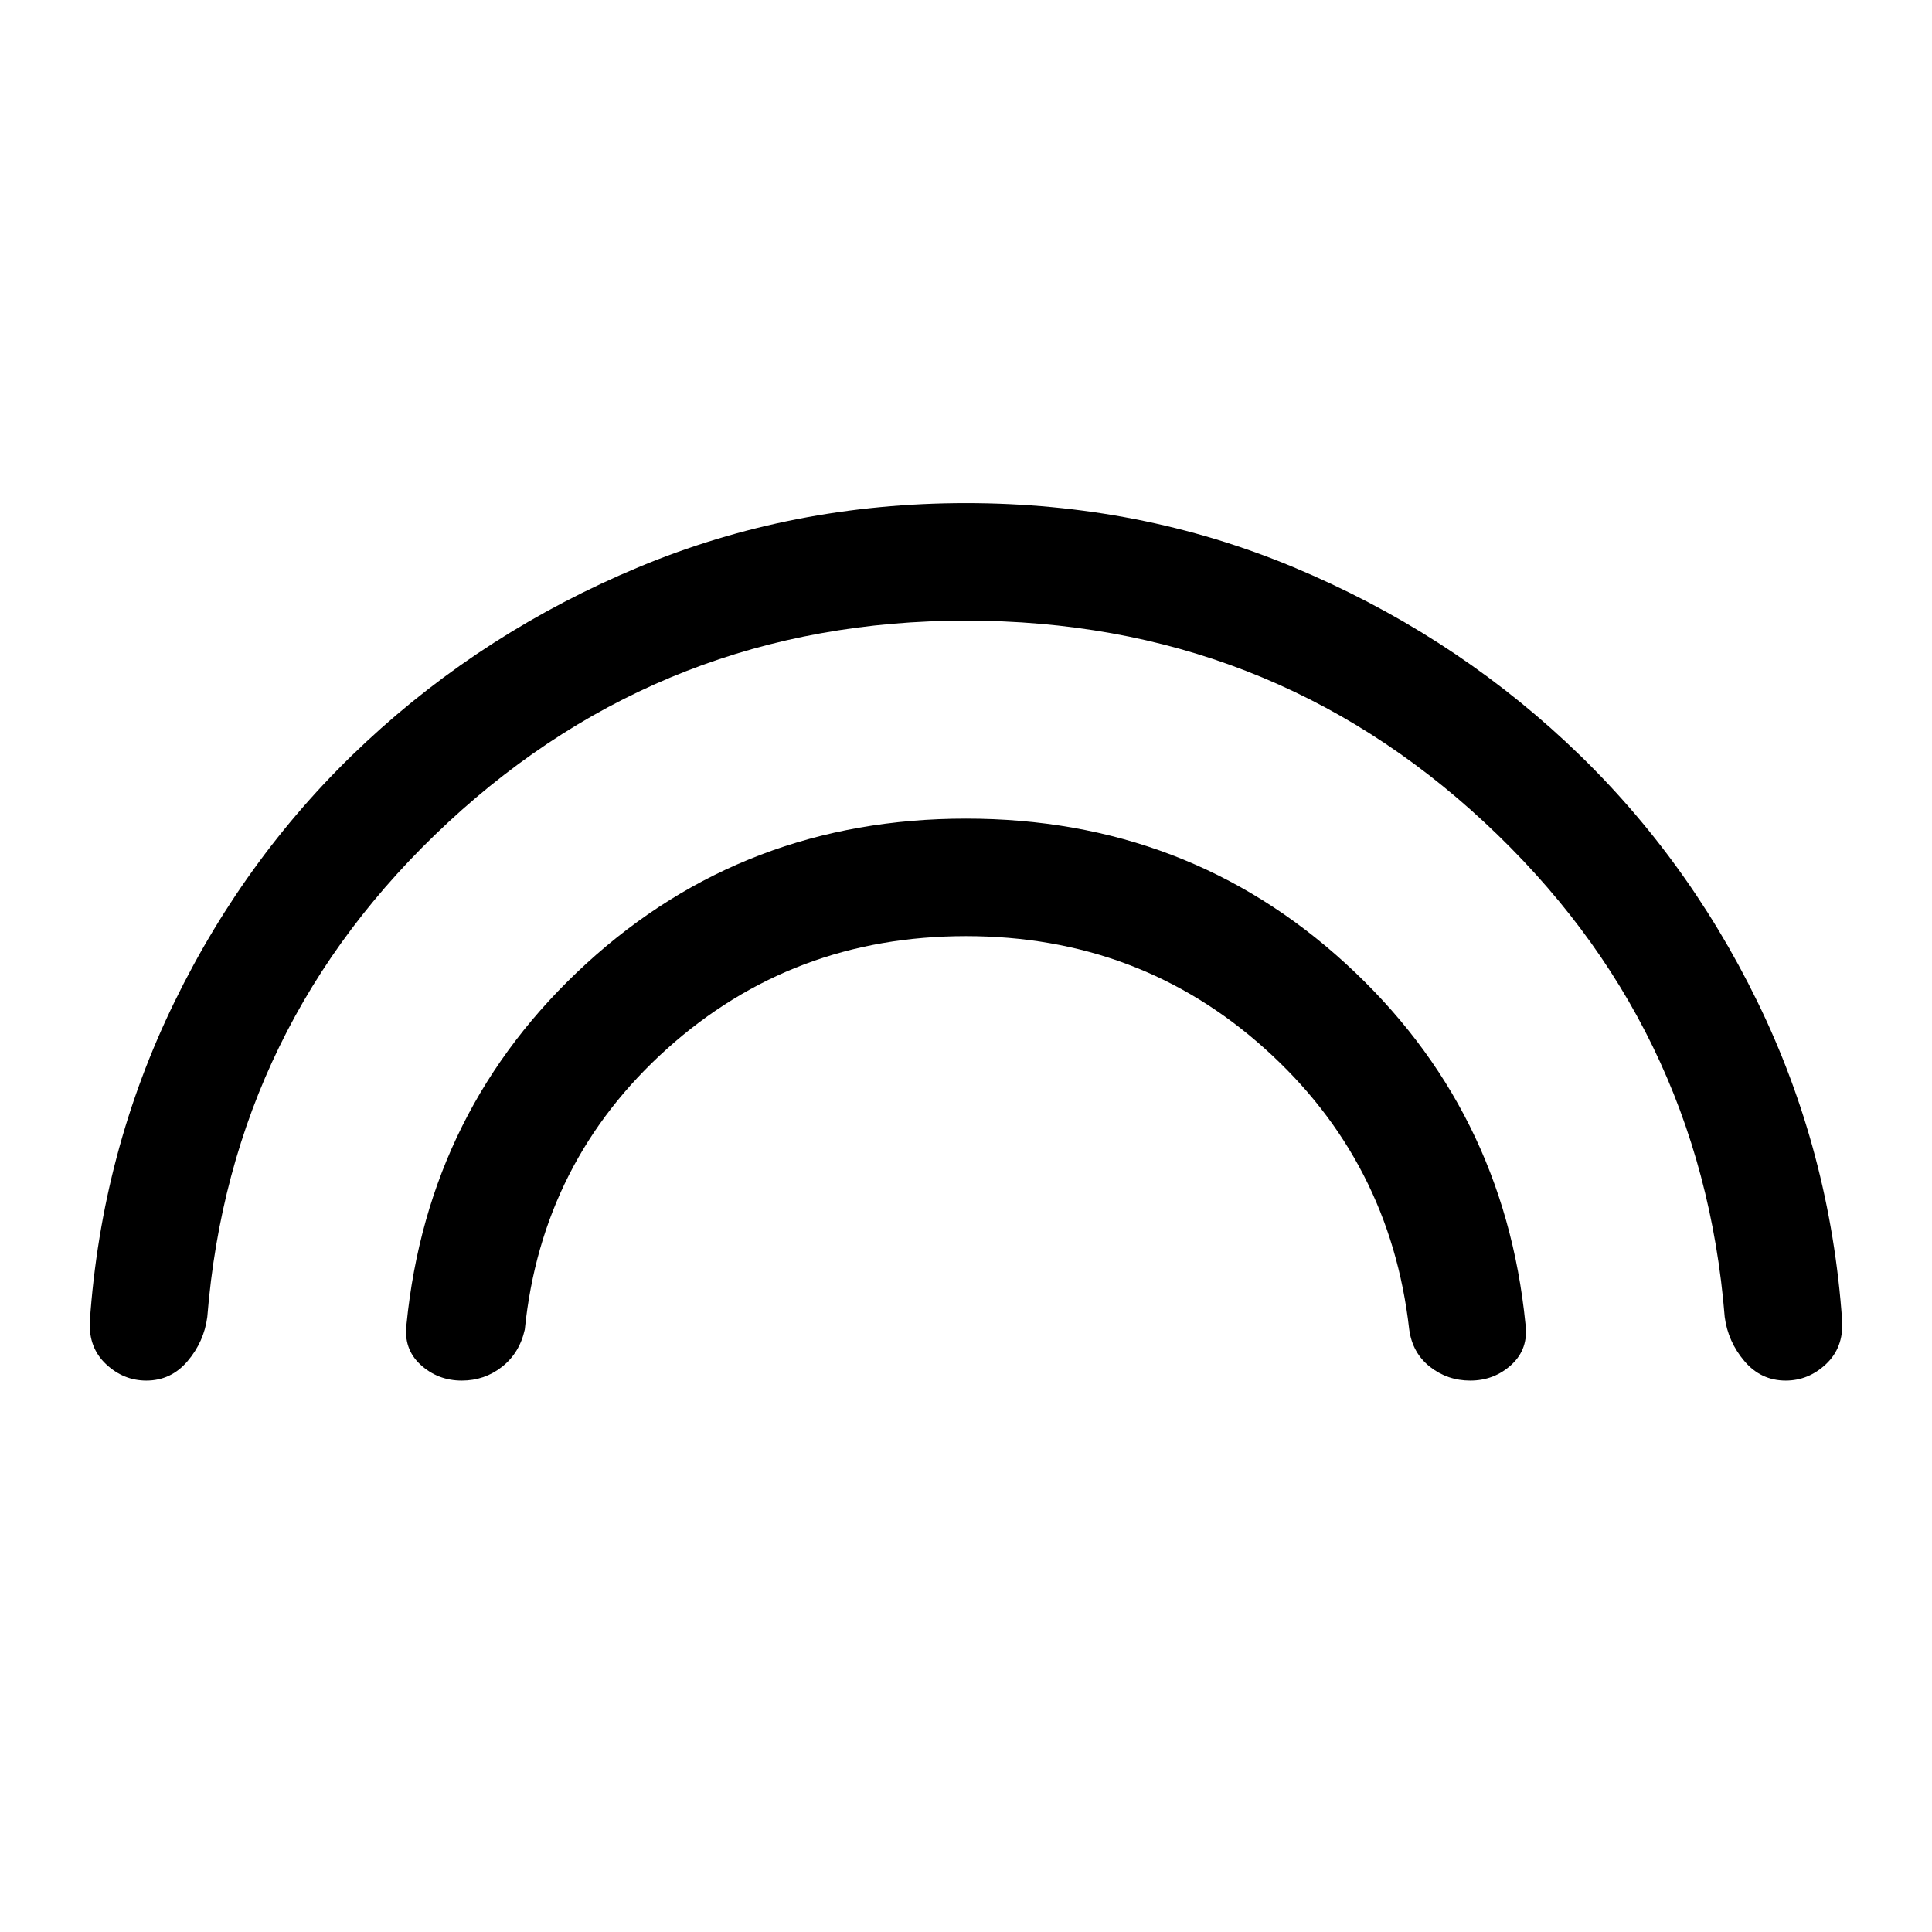 <svg xmlns="http://www.w3.org/2000/svg" height="48" viewBox="0 -960 960 960" width="48"><path d="M480-651.61q-149.23 0-257.27 100.19Q114.69-451.23 103-305.61q-1.61 12.3-9.81 21.96Q85-274 72.69-274q-11.3 0-20-8.15-8.69-8.16-8.07-21.23 5.84-84.54 42.11-158.85Q123-536.54 182-591.42q59-54.89 135.23-86.73Q393.46-710 480-710t162.77 31.85Q719-646.31 778-591.42q59 54.88 95.27 129.19 36.27 74.31 42.11 158.85.62 13.07-8.07 21.23-8.7 8.15-20 8.15-12.31 0-20.5-9.65-8.2-9.66-9.81-21.96-11.69-145.62-119.42-245.81T480-651.61Zm0 156.77q-86.23 0-148.5 55.92-62.27 55.92-70.73 139.54-2.61 11.69-11.31 18.53-8.69 6.85-20 6.85-11.92 0-20.5-7.88-8.57-7.89-6.96-20.2 10.69-107.23 89.42-179.19T480-553.23q109.85 0 188.58 71.96 78.73 71.96 89.42 179.19 1.61 12.31-6.96 20.2-8.58 7.88-20.5 7.88-11.31 0-20-6.85-8.7-6.84-10.31-18.53-9.46-83.62-71.73-139.54-62.27-55.92-148.5-55.92Z"/></svg>